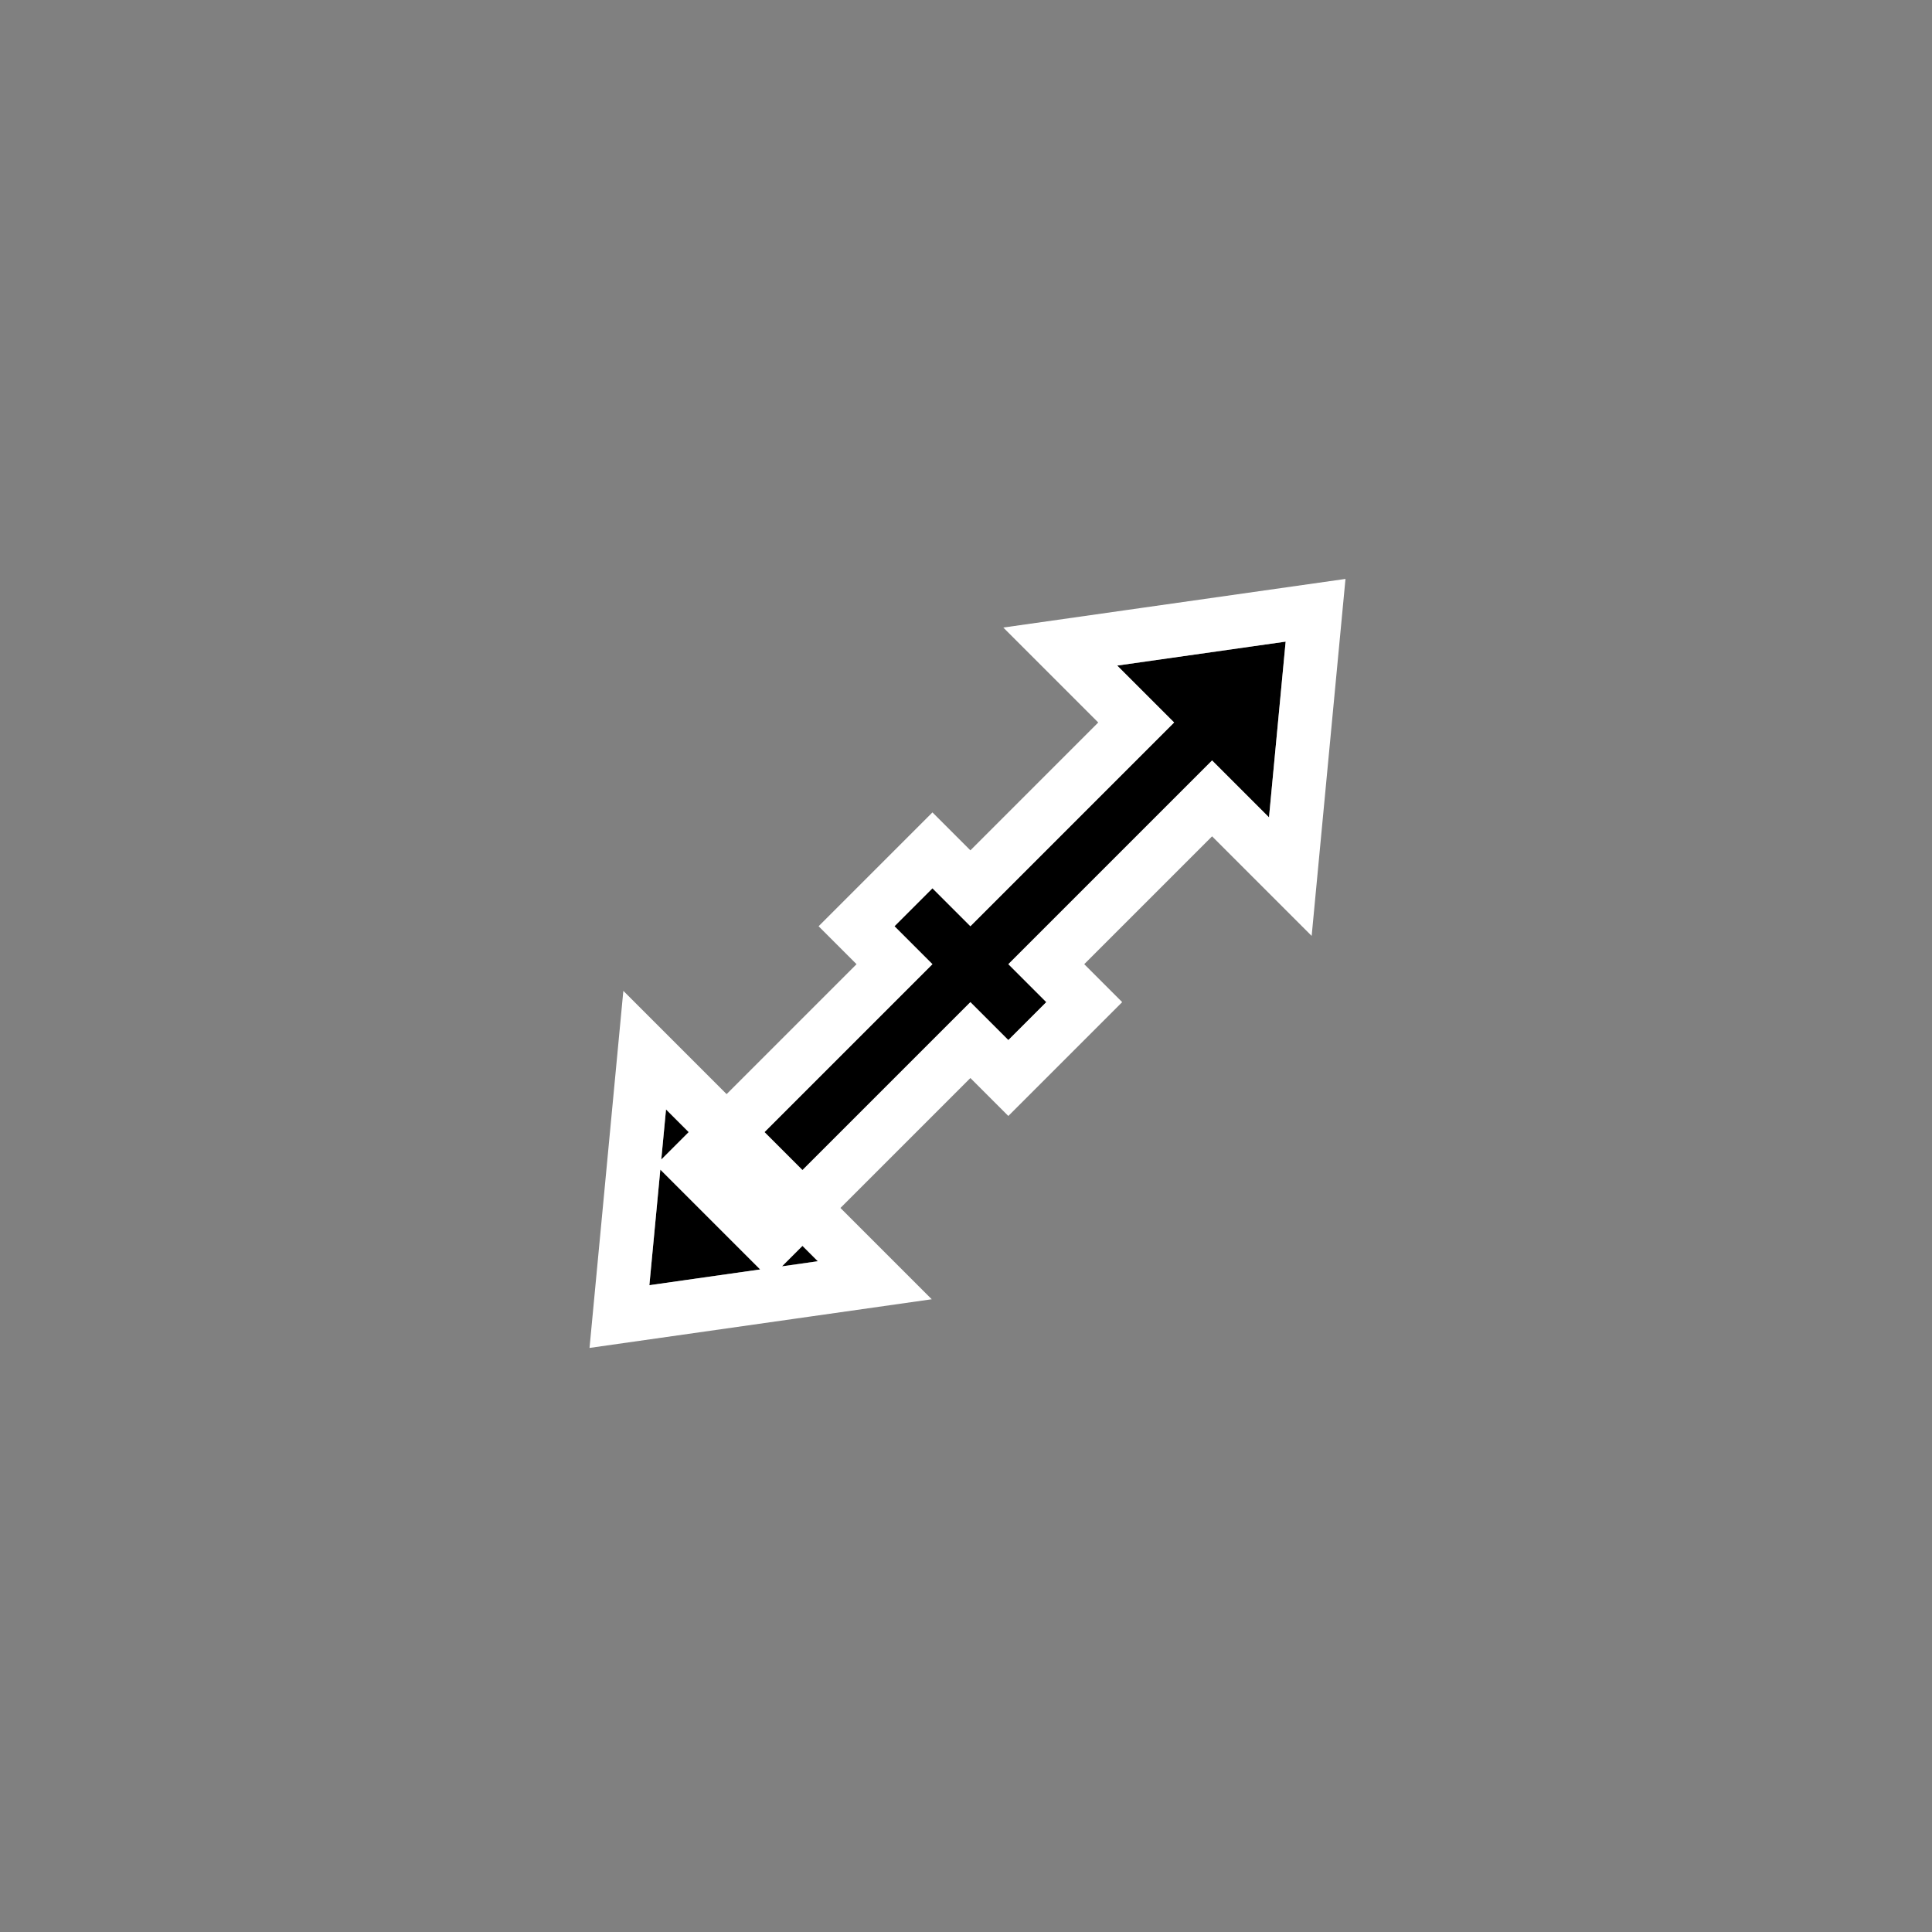 <?xml version="1.0" encoding="UTF-8"?>
<svg width="36px" height="36px" viewBox="0 0 36 36" version="1.1" xmlns="http://www.w3.org/2000/svg" xmlns:xlink="http://www.w3.org/1999/xlink">
    <rect x="0" y="0" width="36" height="36" fill="#808080" stroke="none"/>
    <!-- Generator: Sketch 47.1 (45422) - http://www.bohemiancoding.com/sketch -->
    <title>cursor-nesw-resize</title>
    <desc>Created with Sketch.</desc>
    <defs>
        <path d="M17.5,17.5 L12.131,17.5 L12.131,16 L9.596,17.904 L12.131,20 L12.131,18.5 L17.5,18.5 L17.5,19.5 L18.5,19.5 L18.5,18.5 L23.793,18.5 L23.793,17.5 L18.5,17.5 L18.5,16.5 L17.5,16.5 L17.5,17.5 Z M23.924,15.904 L26.459,18 L23.924,19.904 L23.924,15.904 Z" id="path-1"></path>
    </defs>
    <g id="Page-1" stroke="none" stroke-width="1" fill="none" fill-rule="evenodd">
        <g id="cursor-nesw-resize">
            <g id="Combined-Shape" transform="translate(18.028, 17.952) scale(-1, 1) rotate(45) translate(-18.028, -17.952) ">
                <use fill="#000000" fill-rule="evenodd" xlink:href="#path-1"></use>
                <path stroke="#FFFFFF" stroke-width="1" d="M17,17 L17,16 L19,16 L19,17 L24.293,17 L24.293,19 L19,19 L19,20 L17,20 L17,19 L12.631,19 L12.631,21.062 L8.789,17.885 L12.631,14.999 L12.631,17 L17,17 Z M23.424,14.841 L27.267,18.019 L23.424,20.905 L23.424,14.841 Z"></path>
            </g>
        </g>
    </g>
</svg>
